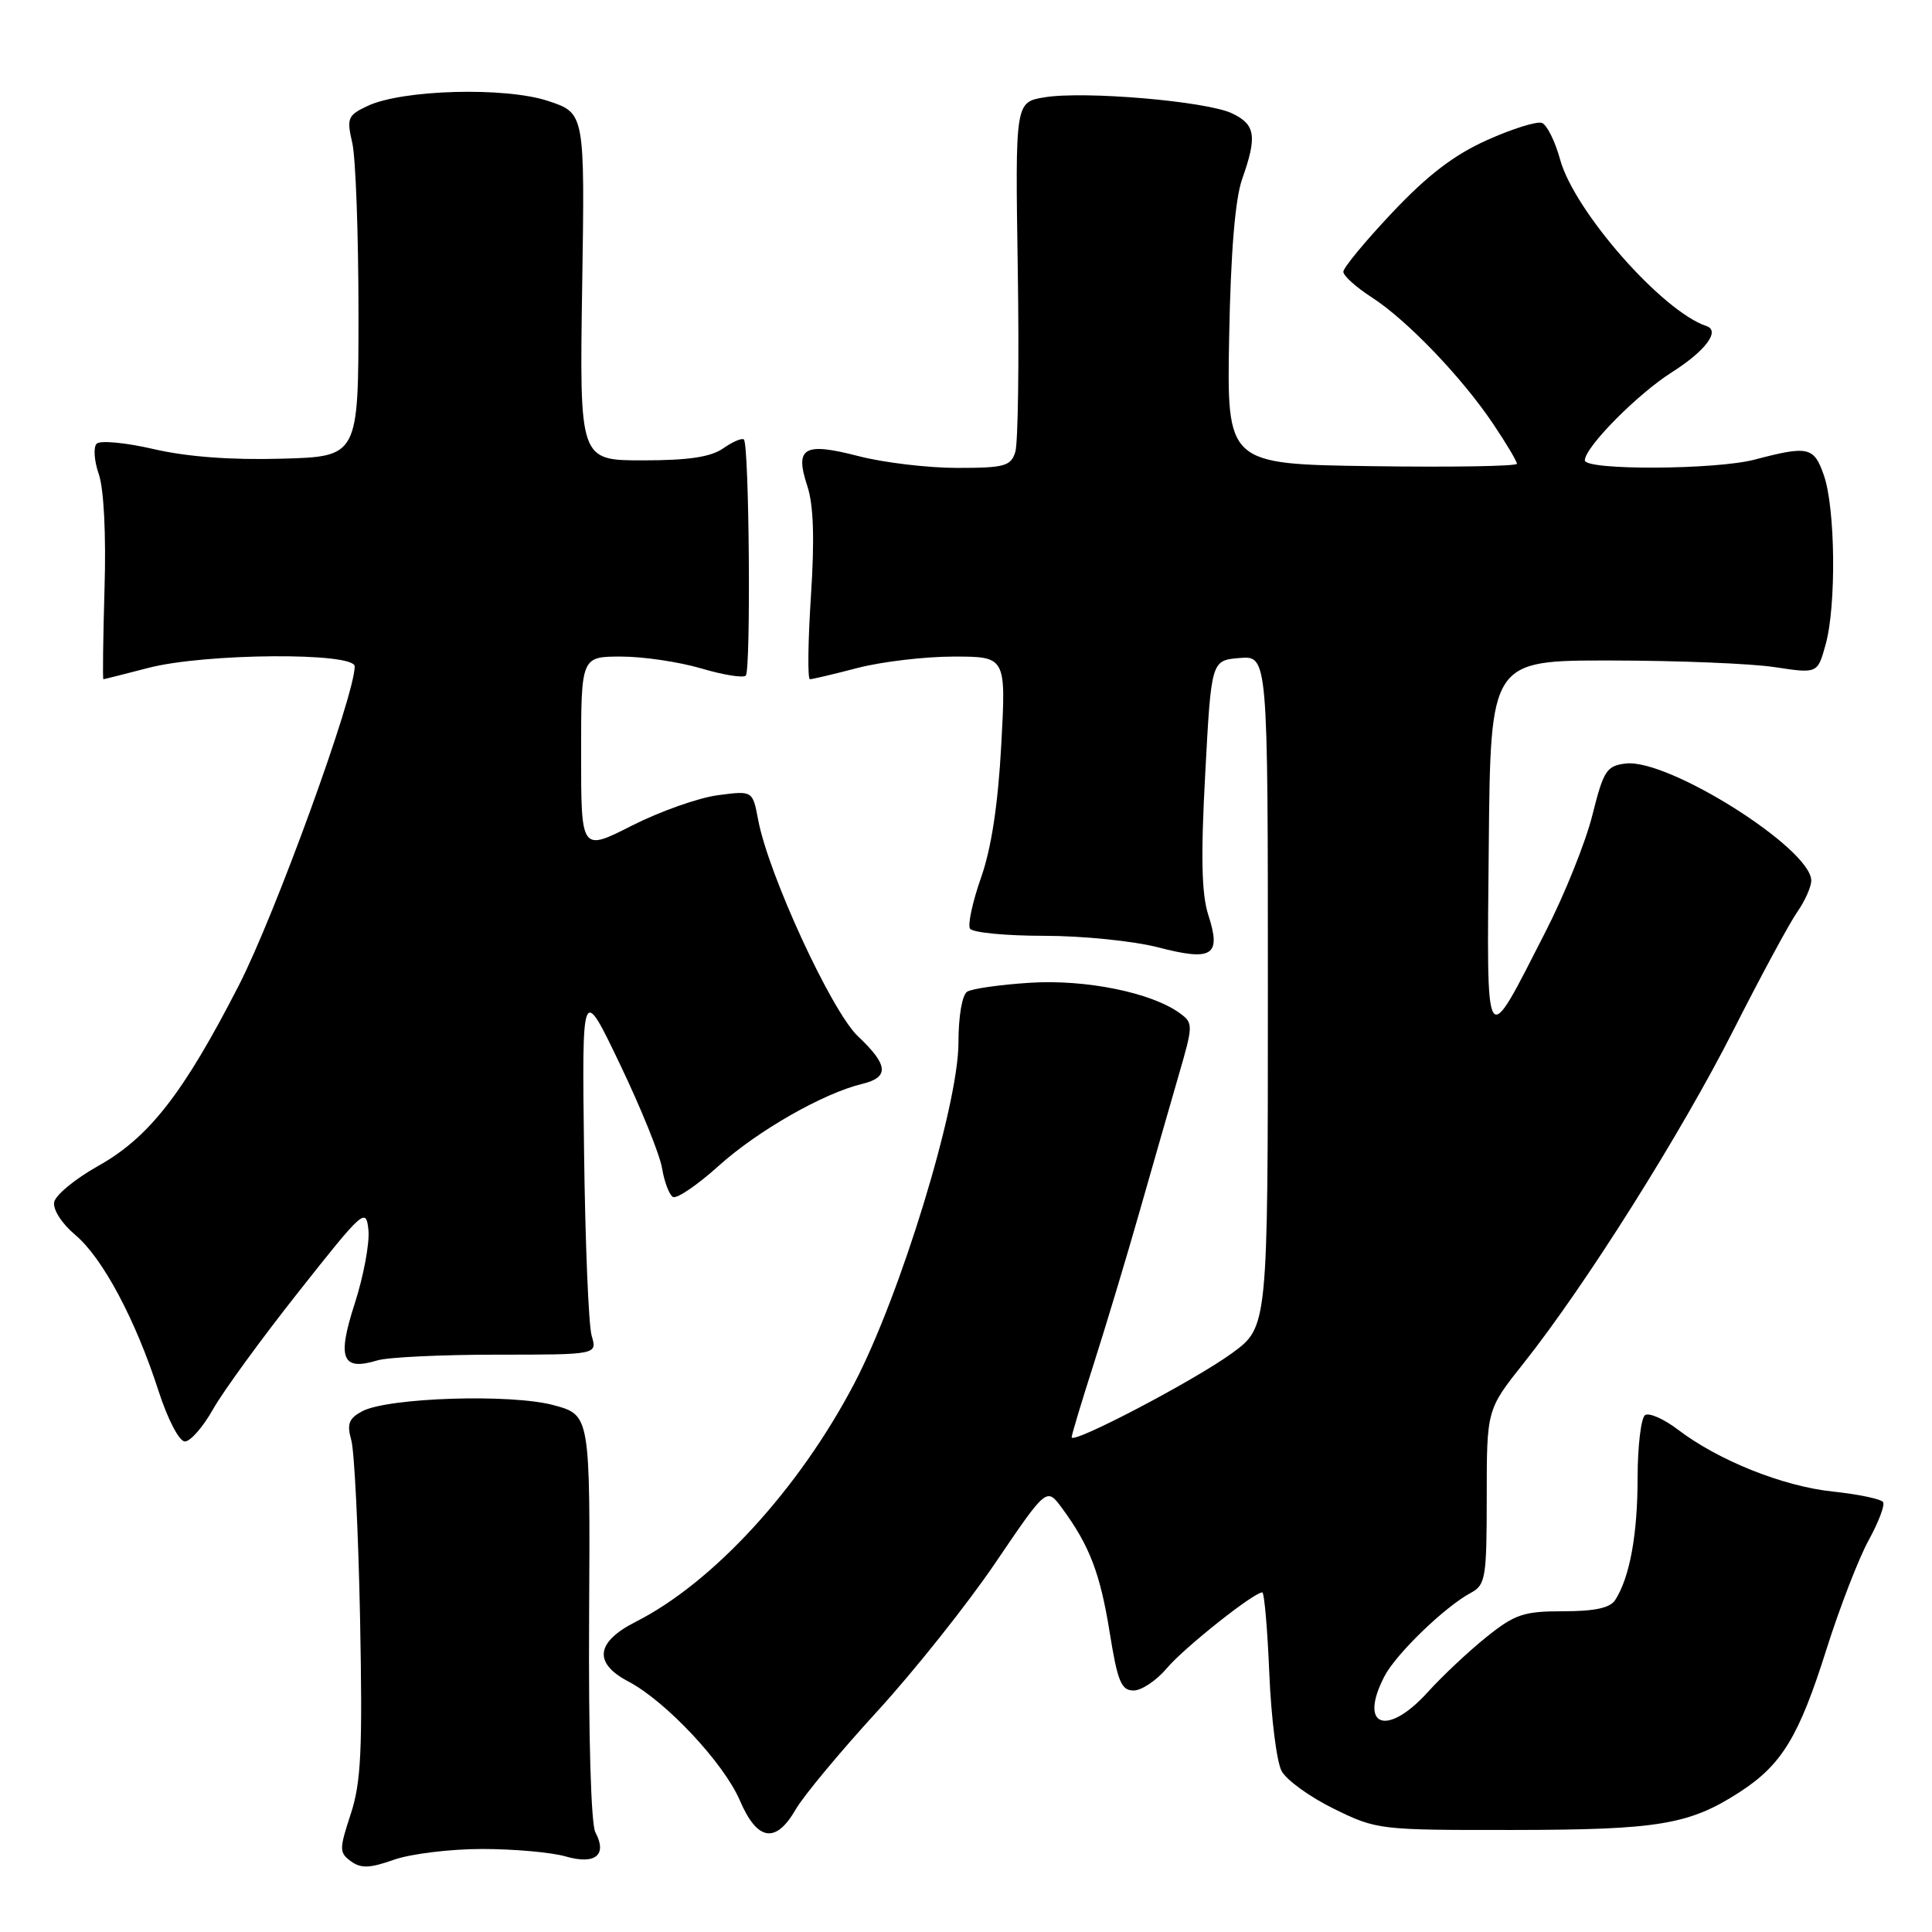 <?xml version="1.0" encoding="UTF-8" standalone="no"?>
<!DOCTYPE svg PUBLIC "-//W3C//DTD SVG 1.1//EN" "http://www.w3.org/Graphics/SVG/1.1/DTD/svg11.dtd" >
<svg xmlns="http://www.w3.org/2000/svg" xmlns:xlink="http://www.w3.org/1999/xlink" version="1.1" viewBox="0 0 256 256">
 <g >
 <path fill="currentColor"
d=" M 63.88 245.00 C 68.08 245.00 73.06 245.44 74.96 245.99 C 78.89 247.12 80.50 245.80 78.89 242.79 C 78.31 241.72 77.97 229.97 78.06 214.23 C 78.21 187.50 78.21 187.50 73.35 186.19 C 67.70 184.66 51.39 185.19 47.99 187.00 C 46.22 187.95 45.94 188.68 46.55 190.84 C 46.96 192.30 47.48 202.92 47.71 214.43 C 48.05 231.92 47.85 236.18 46.47 240.38 C 44.94 245.06 44.94 245.48 46.50 246.63 C 47.83 247.60 49.00 247.56 52.21 246.42 C 54.43 245.64 59.69 245.00 63.88 245.00 Z  M 105.44 239.75 C 106.47 237.96 111.33 232.12 116.23 226.77 C 121.13 221.42 128.19 212.55 131.91 207.06 C 138.68 197.08 138.68 197.08 140.69 199.79 C 144.35 204.75 145.77 208.43 147.03 216.25 C 148.08 222.80 148.57 224.00 150.20 224.00 C 151.26 224.00 153.25 222.67 154.61 221.05 C 156.89 218.34 166.13 211.00 167.26 211.00 C 167.52 211.00 167.95 215.84 168.19 221.75 C 168.44 227.66 169.17 233.48 169.82 234.67 C 170.46 235.87 173.58 238.12 176.74 239.67 C 182.42 242.46 182.75 242.50 200.50 242.48 C 219.80 242.46 223.85 241.78 230.55 237.44 C 236.11 233.83 238.37 230.11 242.03 218.50 C 243.77 213.00 246.27 206.54 247.58 204.14 C 248.90 201.74 249.78 199.45 249.52 199.04 C 249.27 198.63 246.27 198.00 242.87 197.64 C 236.26 196.95 227.68 193.52 222.29 189.40 C 220.47 188.02 218.54 187.17 217.99 187.50 C 217.45 187.84 217.00 191.58 216.99 195.81 C 216.99 203.34 215.95 209.00 214.03 212.00 C 213.36 213.06 211.32 213.50 207.14 213.50 C 201.89 213.50 200.73 213.89 196.94 216.93 C 194.59 218.82 191.12 222.08 189.22 224.18 C 183.79 230.19 179.97 228.84 183.44 222.13 C 184.97 219.16 191.46 212.89 194.91 211.05 C 196.84 210.01 197.00 209.07 197.00 198.36 C 197.00 186.78 197.00 186.78 201.88 180.64 C 210.05 170.36 222.74 150.22 229.69 136.50 C 233.31 129.35 237.12 122.31 238.14 120.85 C 239.16 119.39 240.00 117.51 240.00 116.68 C 240.00 112.46 221.08 100.51 215.43 101.17 C 212.88 101.47 212.48 102.09 211.00 108.00 C 210.11 111.58 207.31 118.55 204.77 123.50 C 196.65 139.38 197.01 139.93 197.27 112.00 C 197.50 87.50 197.50 87.50 213.50 87.52 C 222.30 87.53 232.05 87.92 235.17 88.40 C 240.84 89.26 240.84 89.26 241.91 85.38 C 243.33 80.26 243.20 67.40 241.68 63.00 C 240.36 59.20 239.62 59.03 232.50 60.90 C 227.34 62.26 210.00 62.34 210.00 61.00 C 210.00 59.26 216.99 52.19 221.57 49.30 C 225.98 46.50 227.98 43.83 226.12 43.21 C 220.25 41.25 208.60 27.99 206.72 21.13 C 206.06 18.72 204.98 16.55 204.32 16.29 C 203.66 16.04 200.39 17.06 197.05 18.56 C 192.67 20.52 189.16 23.21 184.49 28.16 C 180.92 31.94 178.00 35.47 178.00 36.01 C 178.00 36.54 179.69 38.06 181.75 39.39 C 186.40 42.38 193.71 49.99 197.86 56.18 C 199.59 58.75 201.00 61.13 201.00 61.45 C 201.00 61.78 192.35 61.92 181.78 61.77 C 162.56 61.50 162.56 61.50 162.87 44.61 C 163.08 33.40 163.66 26.38 164.59 23.73 C 166.60 18.05 166.36 16.49 163.25 15.02 C 159.86 13.41 143.74 12.03 138.43 12.89 C 134.52 13.53 134.52 13.53 134.86 35.67 C 135.05 47.84 134.90 58.75 134.53 59.90 C 133.94 61.77 133.10 62.00 126.83 62.00 C 122.96 62.00 117.07 61.30 113.76 60.44 C 106.50 58.56 105.28 59.28 106.98 64.42 C 107.80 66.92 107.95 71.42 107.45 79.02 C 107.06 85.06 107.00 90.00 107.32 90.00 C 107.64 90.00 110.49 89.33 113.66 88.50 C 116.83 87.68 122.54 87.00 126.36 87.00 C 133.31 87.00 133.31 87.00 132.67 98.75 C 132.24 106.62 131.36 112.42 129.99 116.30 C 128.87 119.49 128.21 122.53 128.53 123.05 C 128.85 123.57 133.27 124.00 138.35 124.00 C 143.43 124.00 150.23 124.69 153.46 125.53 C 160.65 127.40 161.85 126.64 160.12 121.28 C 159.21 118.50 159.10 113.53 159.70 102.50 C 160.50 87.50 160.50 87.50 164.25 87.19 C 168.00 86.88 168.00 86.88 168.00 131.35 C 168.00 175.83 168.00 175.83 163.25 179.30 C 158.30 182.91 142.00 191.46 142.00 190.44 C 142.00 190.12 143.32 185.73 144.94 180.68 C 146.55 175.63 149.29 166.55 151.01 160.50 C 152.74 154.45 155.05 146.37 156.16 142.55 C 158.12 135.82 158.12 135.56 156.34 134.26 C 152.60 131.52 143.86 129.75 136.49 130.22 C 132.55 130.47 128.81 131.00 128.16 131.40 C 127.49 131.82 127.00 134.64 127.00 138.16 C 127.00 146.51 119.29 171.71 113.16 183.39 C 105.86 197.31 94.49 209.70 84.25 214.89 C 78.95 217.57 78.60 220.36 83.25 222.80 C 88.21 225.40 95.90 233.60 98.03 238.56 C 100.34 243.95 102.79 244.35 105.44 239.75 Z  M 28.22 186.75 C 29.53 184.41 34.63 177.41 39.55 171.19 C 48.18 160.27 48.51 159.98 48.82 162.99 C 48.99 164.71 48.18 169.08 47.01 172.71 C 44.64 180.02 45.30 181.69 50.00 180.26 C 51.38 179.84 58.49 179.50 65.82 179.50 C 79.14 179.50 79.14 179.50 78.40 177.00 C 77.99 175.62 77.54 164.60 77.39 152.50 C 77.11 130.50 77.11 130.50 82.14 141.00 C 84.91 146.78 87.42 152.97 87.72 154.77 C 88.02 156.58 88.67 158.30 89.16 158.60 C 89.65 158.90 92.38 157.05 95.23 154.48 C 100.42 149.81 109.08 144.87 114.25 143.62 C 117.86 142.75 117.72 141.12 113.69 137.32 C 110.19 134.02 101.81 115.84 100.46 108.63 C 99.73 104.76 99.73 104.76 95.12 105.37 C 92.58 105.70 87.46 107.51 83.75 109.39 C 77.00 112.82 77.00 112.82 77.00 99.91 C 77.00 87.00 77.00 87.00 82.32 87.00 C 85.24 87.00 90.01 87.71 92.92 88.57 C 95.82 89.43 98.48 89.86 98.82 89.52 C 99.51 88.83 99.28 58.94 98.57 58.24 C 98.33 58.00 97.10 58.52 95.84 59.40 C 94.19 60.56 91.24 61.00 85.17 61.00 C 76.79 61.00 76.79 61.00 77.14 38.00 C 77.50 14.99 77.50 14.99 72.63 13.38 C 66.95 11.49 53.25 11.87 48.68 14.05 C 46.07 15.28 45.92 15.67 46.68 18.94 C 47.13 20.90 47.50 31.05 47.50 41.50 C 47.50 60.50 47.50 60.50 37.30 60.78 C 30.65 60.97 24.77 60.53 20.38 59.51 C 16.68 58.65 13.27 58.33 12.81 58.79 C 12.35 59.25 12.48 61.07 13.09 62.83 C 13.76 64.76 14.07 70.81 13.85 78.02 C 13.66 84.61 13.59 90.00 13.70 90.00 C 13.81 90.00 16.49 89.32 19.66 88.50 C 27.14 86.55 47.00 86.41 47.00 88.30 C 47.00 92.18 36.43 121.27 31.62 130.62 C 24.27 144.93 19.74 150.73 12.98 154.51 C 9.98 156.19 7.37 158.34 7.18 159.28 C 6.99 160.27 8.19 162.13 9.98 163.64 C 13.60 166.68 17.96 174.85 21.02 184.35 C 22.25 188.13 23.75 191.00 24.50 191.00 C 25.23 191.00 26.90 189.09 28.22 186.75 Z "/>
</g>
</svg>